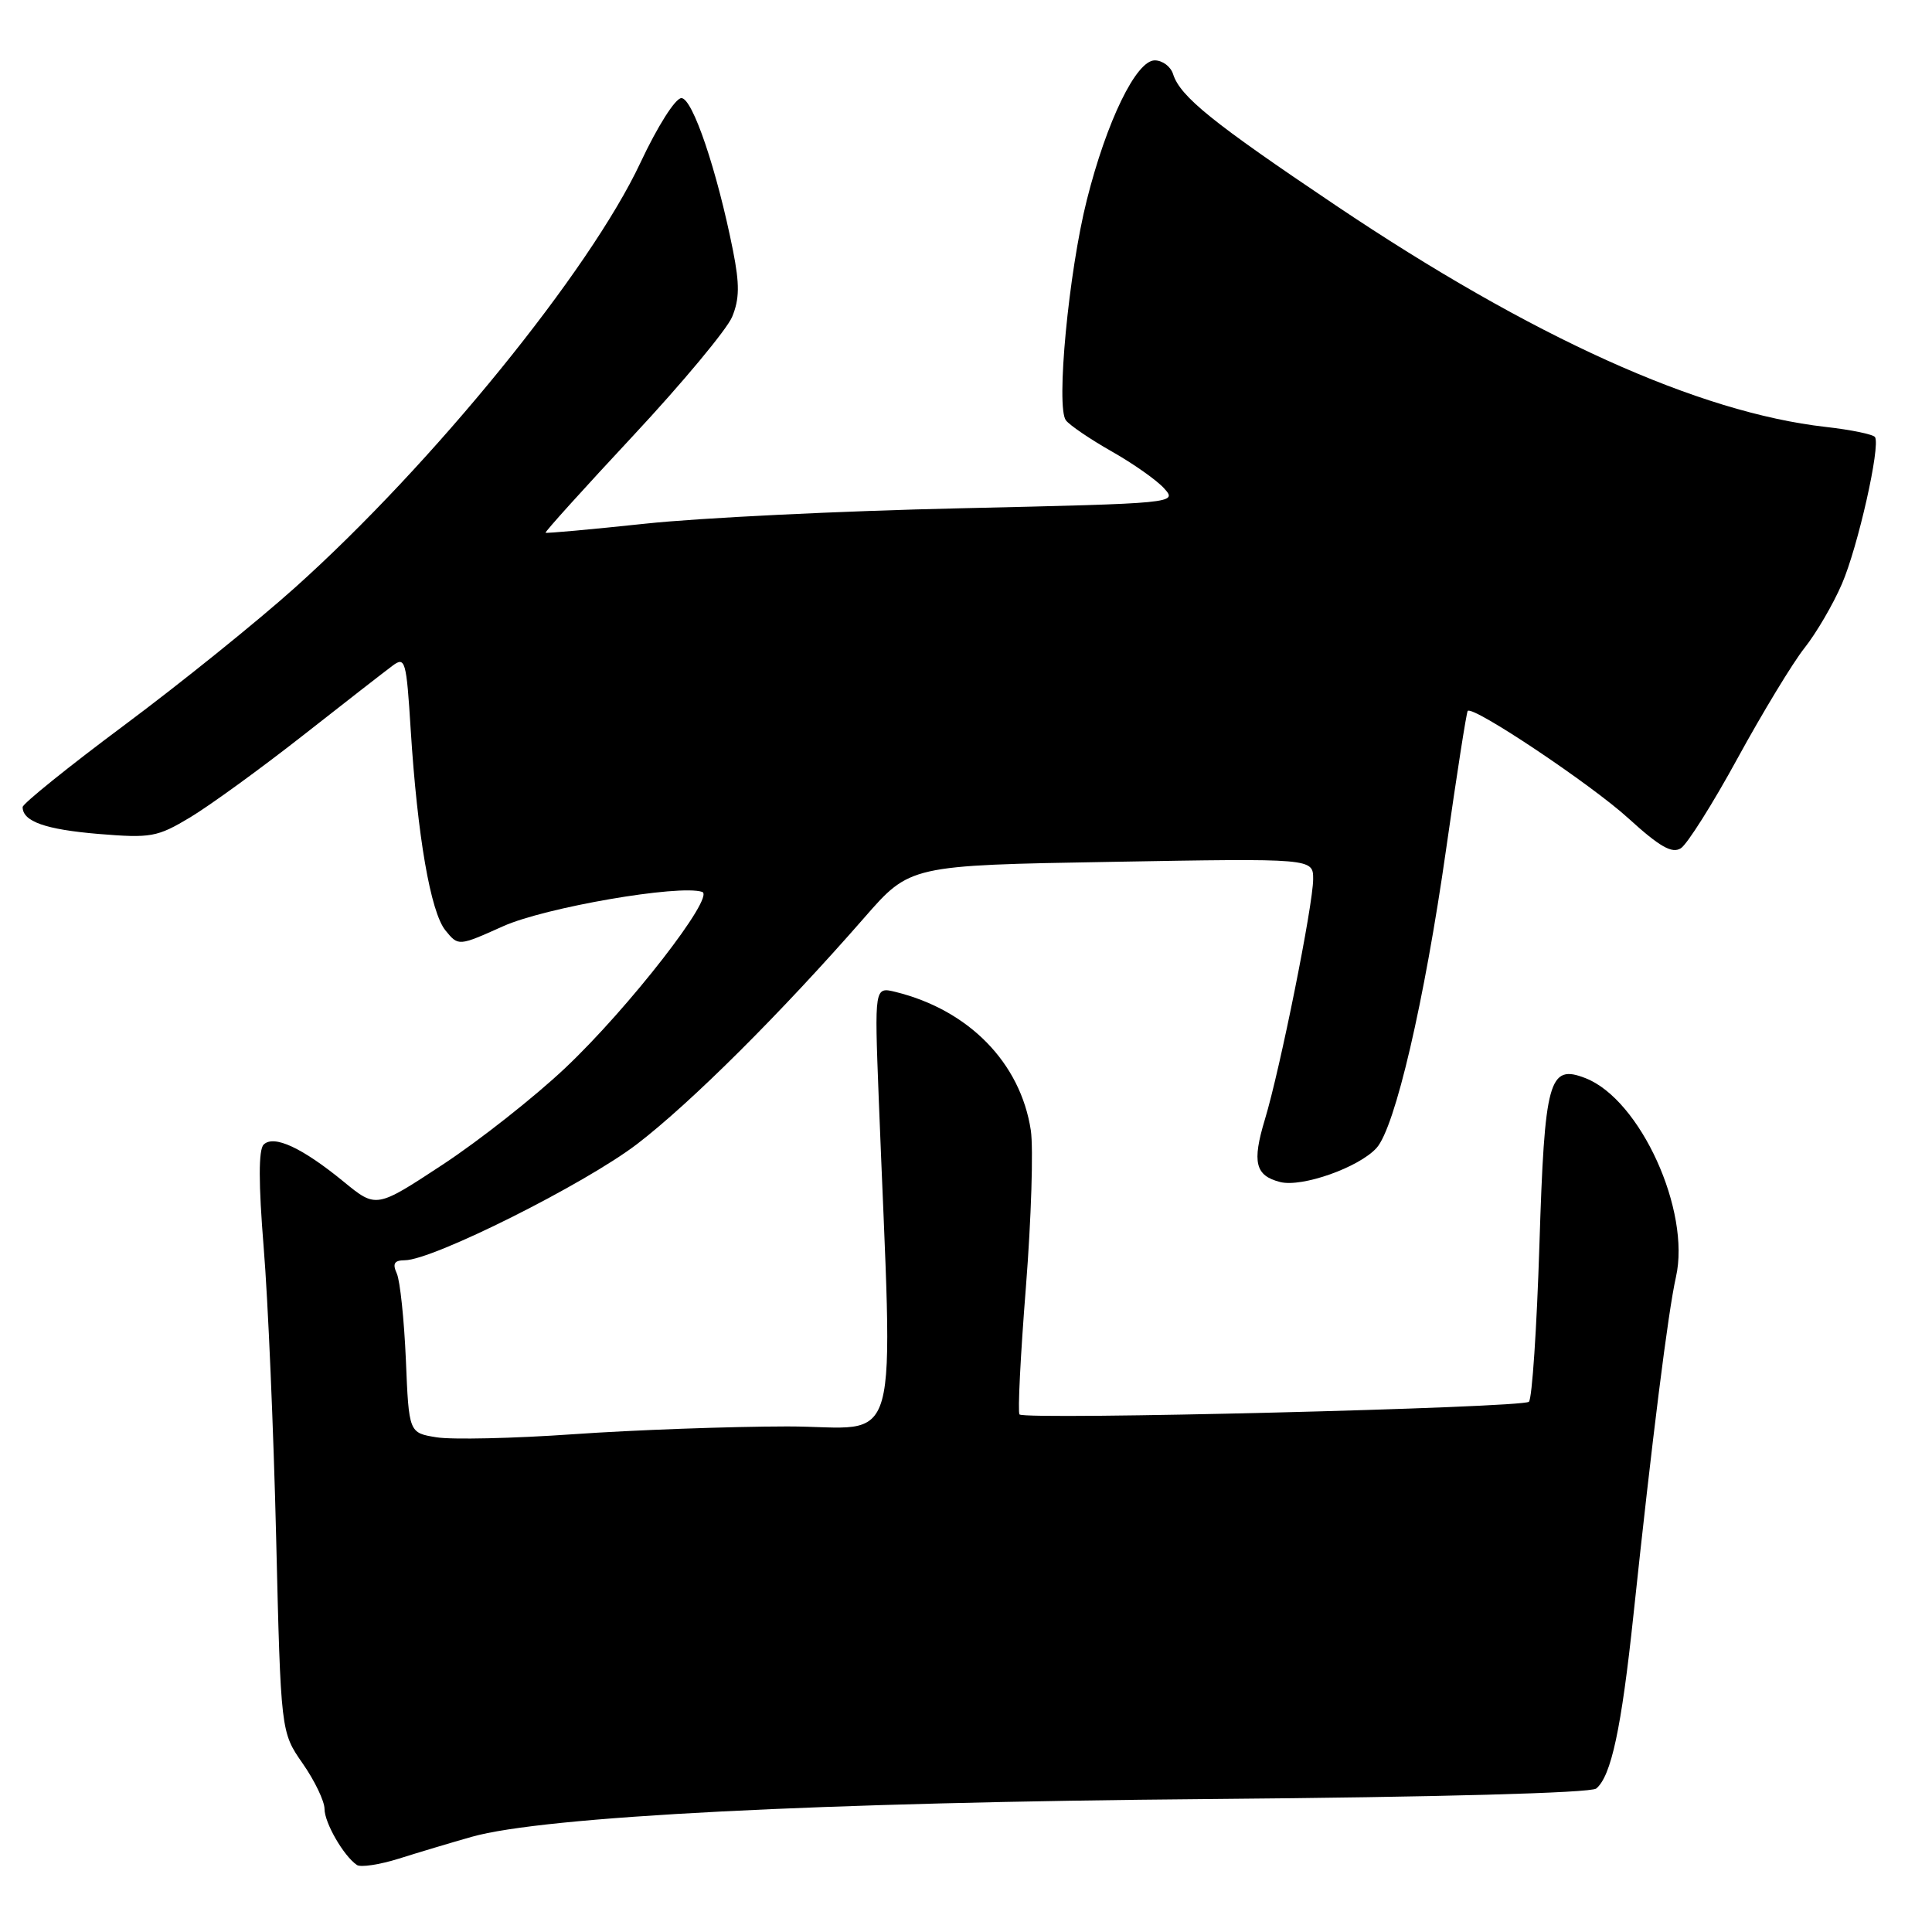 <?xml version="1.0" encoding="UTF-8" standalone="no"?>
<!DOCTYPE svg PUBLIC "-//W3C//DTD SVG 1.1//EN" "http://www.w3.org/Graphics/SVG/1.1/DTD/svg11.dtd" >
<svg xmlns="http://www.w3.org/2000/svg" xmlns:xlink="http://www.w3.org/1999/xlink" version="1.1" viewBox="0 0 256 256">
 <g >
 <path fill="currentColor"
d=" M 62.50 243.39 C 72.03 240.68 108.65 238.81 160.42 238.38 C 190.54 238.13 210.80 237.58 211.51 236.99 C 213.49 235.34 214.84 229.08 216.44 214.00 C 218.92 190.64 221.03 173.81 222.07 169.22 C 224.06 160.45 217.35 145.69 210.08 142.86 C 205.23 140.97 204.67 143.01 203.98 164.98 C 203.63 175.98 203.01 185.33 202.59 185.74 C 201.79 186.55 135.86 188.19 135.09 187.42 C 134.84 187.18 135.22 179.57 135.94 170.52 C 136.65 161.47 136.94 152.14 136.59 149.78 C 135.23 140.84 128.39 133.84 118.68 131.44 C 115.87 130.75 115.87 130.75 116.43 145.37 C 118.32 194.15 119.75 189.00 104.31 189.01 C 96.71 189.02 83.97 189.48 76.00 190.04 C 68.03 190.60 59.85 190.78 57.84 190.45 C 54.18 189.86 54.18 189.86 53.78 180.18 C 53.55 174.85 53.01 169.71 52.58 168.75 C 51.98 167.43 52.24 167.00 53.64 166.99 C 57.35 166.98 77.51 156.88 84.42 151.59 C 91.59 146.09 103.50 134.22 114.54 121.58 C 120.58 114.66 120.58 114.66 147.29 114.20 C 174.00 113.73 174.00 113.73 174.00 116.49 C 174.00 119.87 169.62 141.70 167.60 148.35 C 165.89 154.02 166.32 155.79 169.65 156.63 C 172.54 157.35 180.07 154.69 182.40 152.11 C 184.86 149.39 188.74 132.73 191.62 112.51 C 193.03 102.61 194.32 94.36 194.48 94.20 C 195.19 93.47 210.86 103.95 215.78 108.44 C 219.92 112.21 221.55 113.14 222.72 112.40 C 223.56 111.87 226.95 106.50 230.24 100.47 C 233.54 94.44 237.52 87.87 239.09 85.88 C 240.67 83.89 242.90 80.07 244.06 77.38 C 246.19 72.46 249.19 59.12 248.45 57.92 C 248.23 57.56 245.29 56.95 241.92 56.57 C 225.09 54.67 202.97 44.67 177.00 27.22 C 160.64 16.23 156.39 12.80 155.44 9.82 C 155.13 8.82 154.03 8.00 153.01 8.00 C 150.55 8.00 146.64 16.05 144.01 26.50 C 141.60 36.06 139.90 53.97 141.24 55.70 C 141.75 56.36 144.49 58.22 147.33 59.83 C 150.17 61.44 153.30 63.64 154.27 64.73 C 156.02 66.68 155.81 66.70 127.27 67.35 C 111.45 67.70 92.65 68.62 85.50 69.39 C 78.35 70.15 72.40 70.69 72.29 70.59 C 72.17 70.49 77.40 64.70 83.91 57.72 C 90.42 50.74 96.31 43.66 97.01 41.99 C 97.99 39.62 98.01 37.68 97.13 33.22 C 95.01 22.57 91.77 13.00 90.29 13.00 C 89.49 13.00 87.13 16.72 84.86 21.56 C 78.13 35.91 57.32 61.52 39.10 77.85 C 34.10 82.34 23.92 90.54 16.50 96.07 C 9.07 101.60 3.00 106.50 3.00 106.94 C 3.00 108.85 6.02 109.91 13.03 110.50 C 20.00 111.07 20.82 110.93 25.19 108.31 C 27.77 106.76 34.47 101.90 40.08 97.50 C 45.68 93.10 51.07 88.91 52.04 88.19 C 53.69 86.97 53.85 87.54 54.42 96.69 C 55.31 110.79 57.05 120.84 59.02 123.28 C 60.74 125.39 60.74 125.39 66.67 122.73 C 72.22 120.24 90.00 117.17 93.04 118.18 C 94.81 118.77 83.30 133.58 74.91 141.50 C 70.84 145.35 63.53 151.11 58.67 154.31 C 49.85 160.11 49.85 160.11 45.55 156.59 C 40.02 152.06 36.27 150.33 34.93 151.67 C 34.25 152.35 34.25 156.78 34.94 165.30 C 35.51 172.23 36.25 189.52 36.59 203.71 C 37.21 229.50 37.21 229.50 40.10 233.66 C 41.70 235.95 43.00 238.67 43.00 239.69 C 43.00 241.53 45.53 245.92 47.29 247.12 C 47.79 247.46 50.29 247.08 52.85 246.28 C 55.41 245.47 59.75 244.17 62.50 243.39 Z "/>
</g>
</svg>